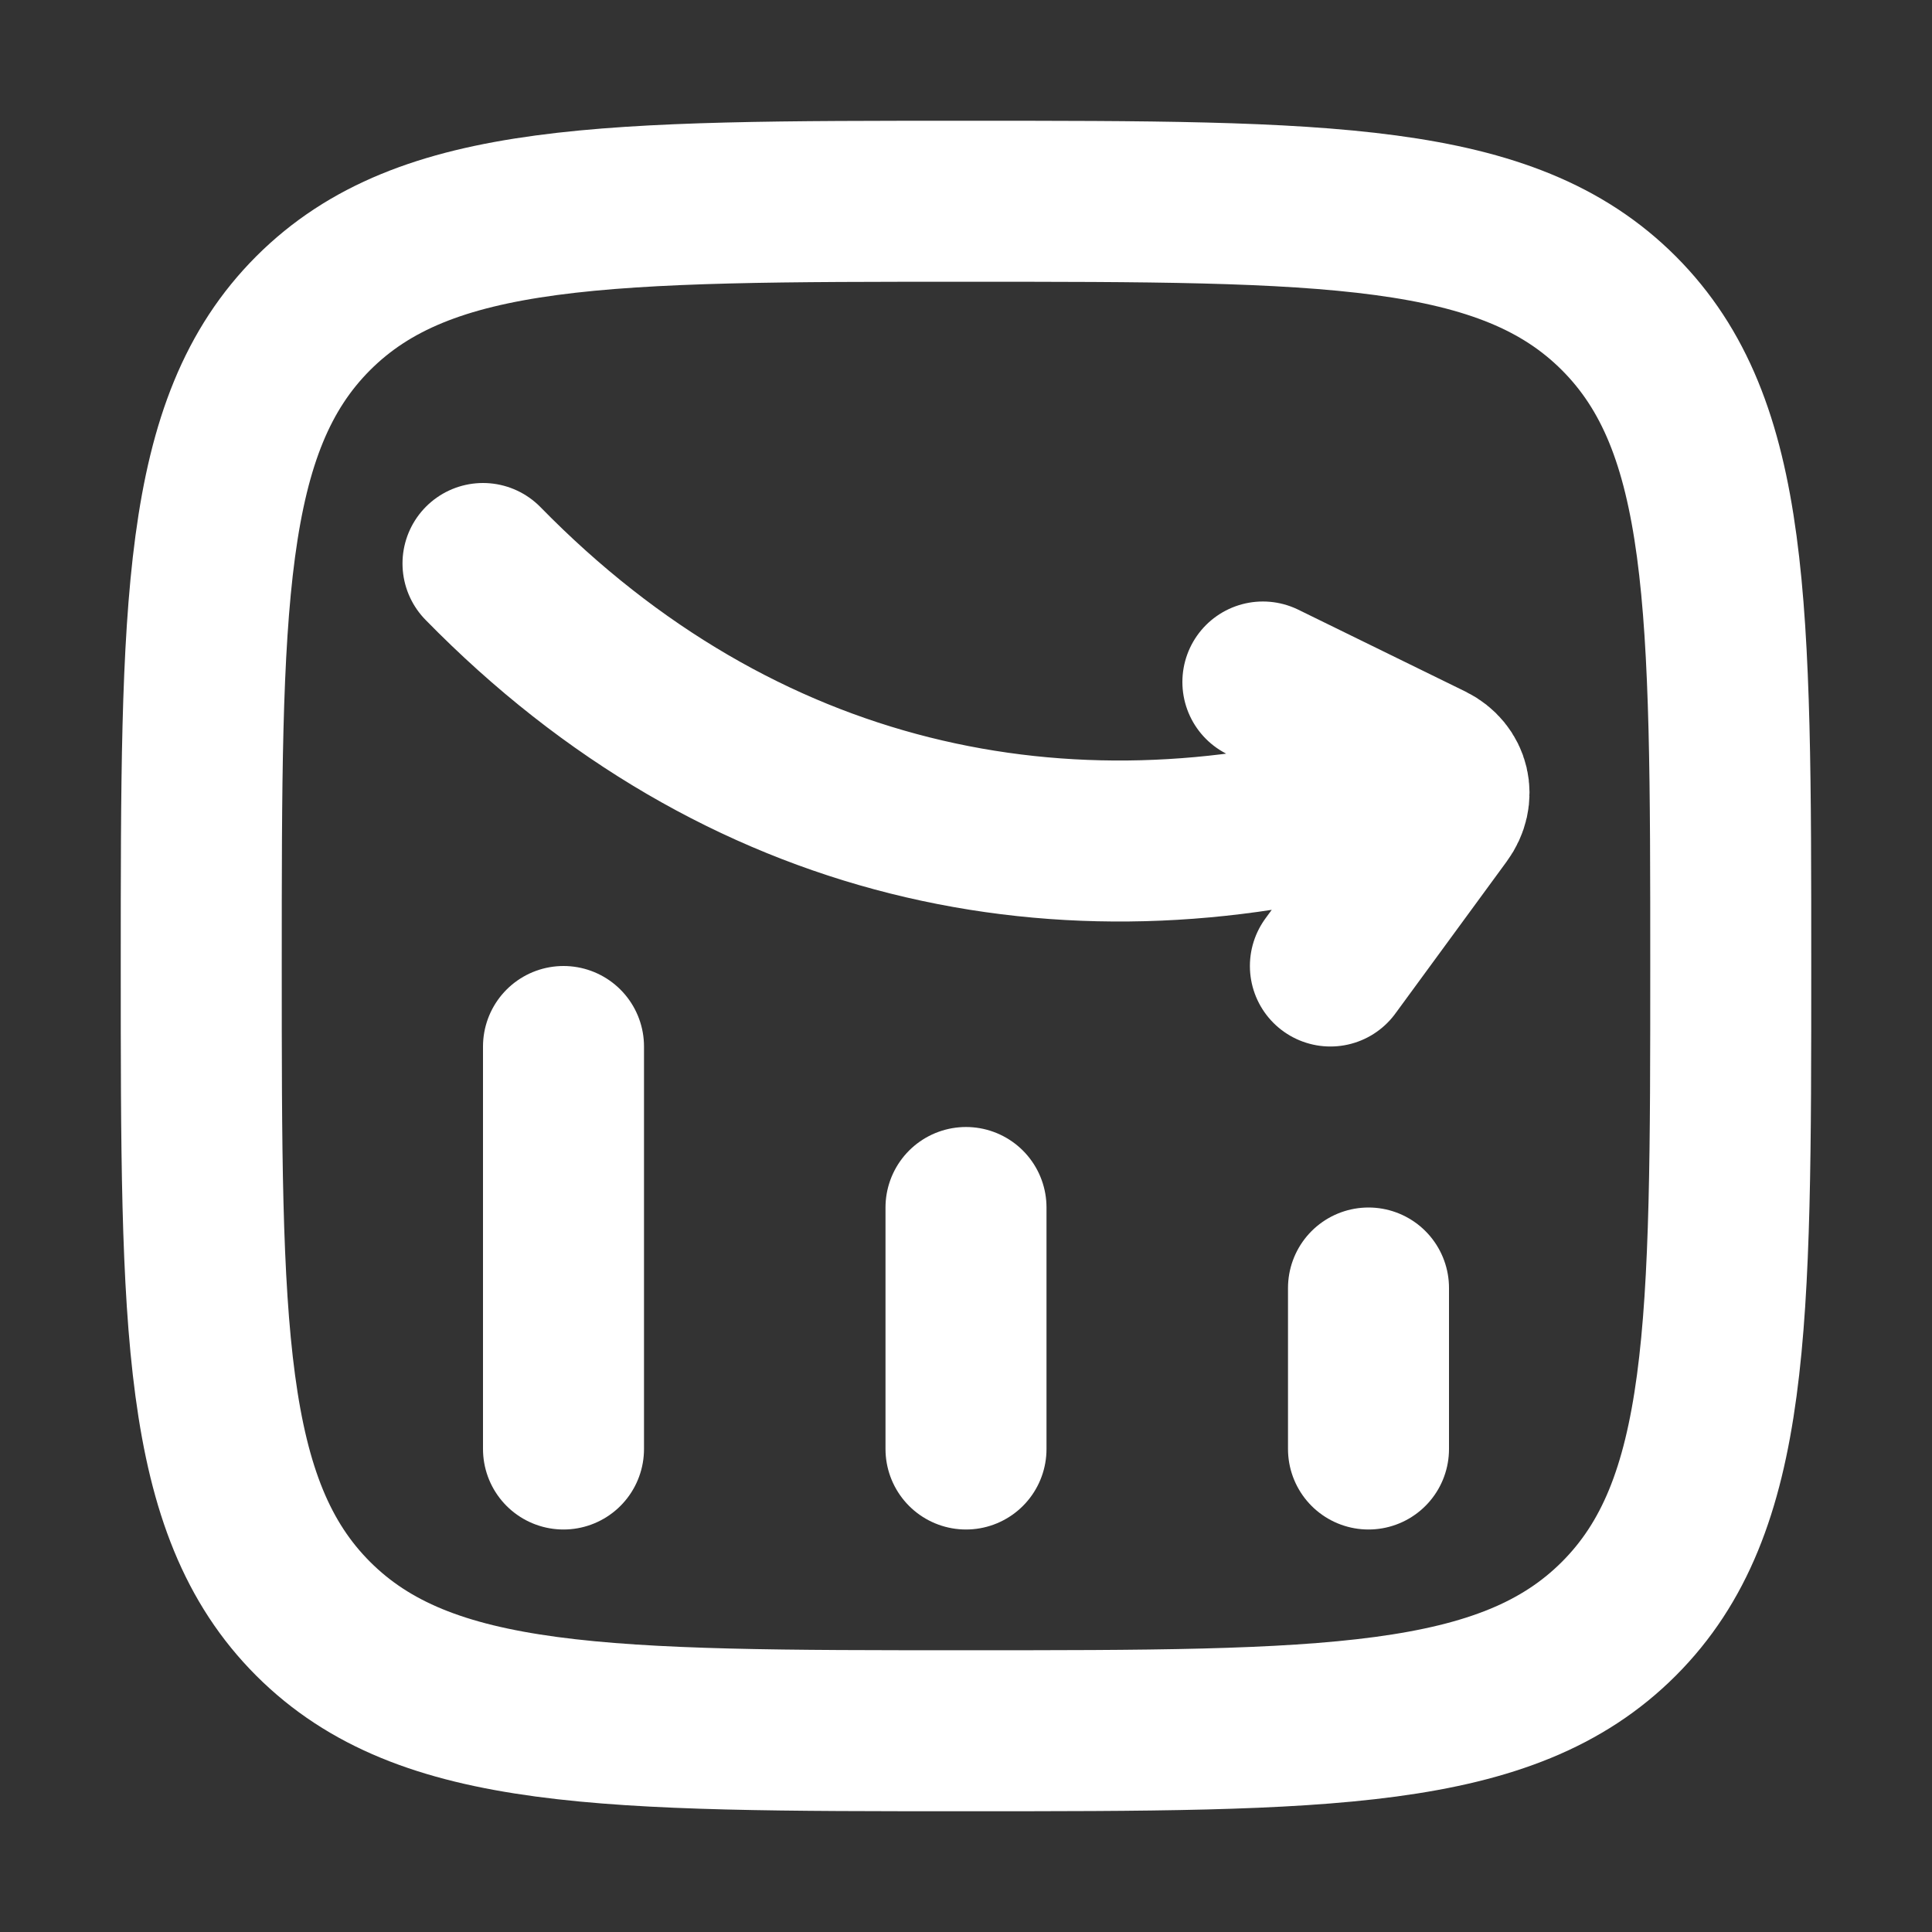 <svg width="18" height="18" viewBox="0 0 18 18" fill="none" xmlns="http://www.w3.org/2000/svg">
<rect x="0" y="0" width="18" height="18" fill="#333333" stroke="none"/>
<path d="M12.75 13.5V12M9 13.5V11.25M5.25 13.5V9.75M4.5 5.25C6.898 7.701 9.925 8.311 12.856 7.494M11.766 6.354L13.322 7.116C13.506 7.207 13.556 7.416 13.432 7.584L12.395 9" stroke="white" stroke-width="1.5" stroke-linecap="round" stroke-linejoin="round"/>
<path d="M1.875 9C1.875 5.641 1.875 3.962 2.918 2.918C3.962 1.875 5.641 1.875 9 1.875C12.358 1.875 14.039 1.875 15.082 2.918C16.125 3.962 16.125 5.641 16.125 9C16.125 12.358 16.125 14.039 15.082 15.082C14.039 16.125 12.359 16.125 9 16.125C5.641 16.125 3.962 16.125 2.918 15.082C1.875 14.039 1.875 12.359 1.875 9Z" stroke="white" stroke-width="1.5" stroke-linecap="round" stroke-linejoin="round"/>
</svg>

